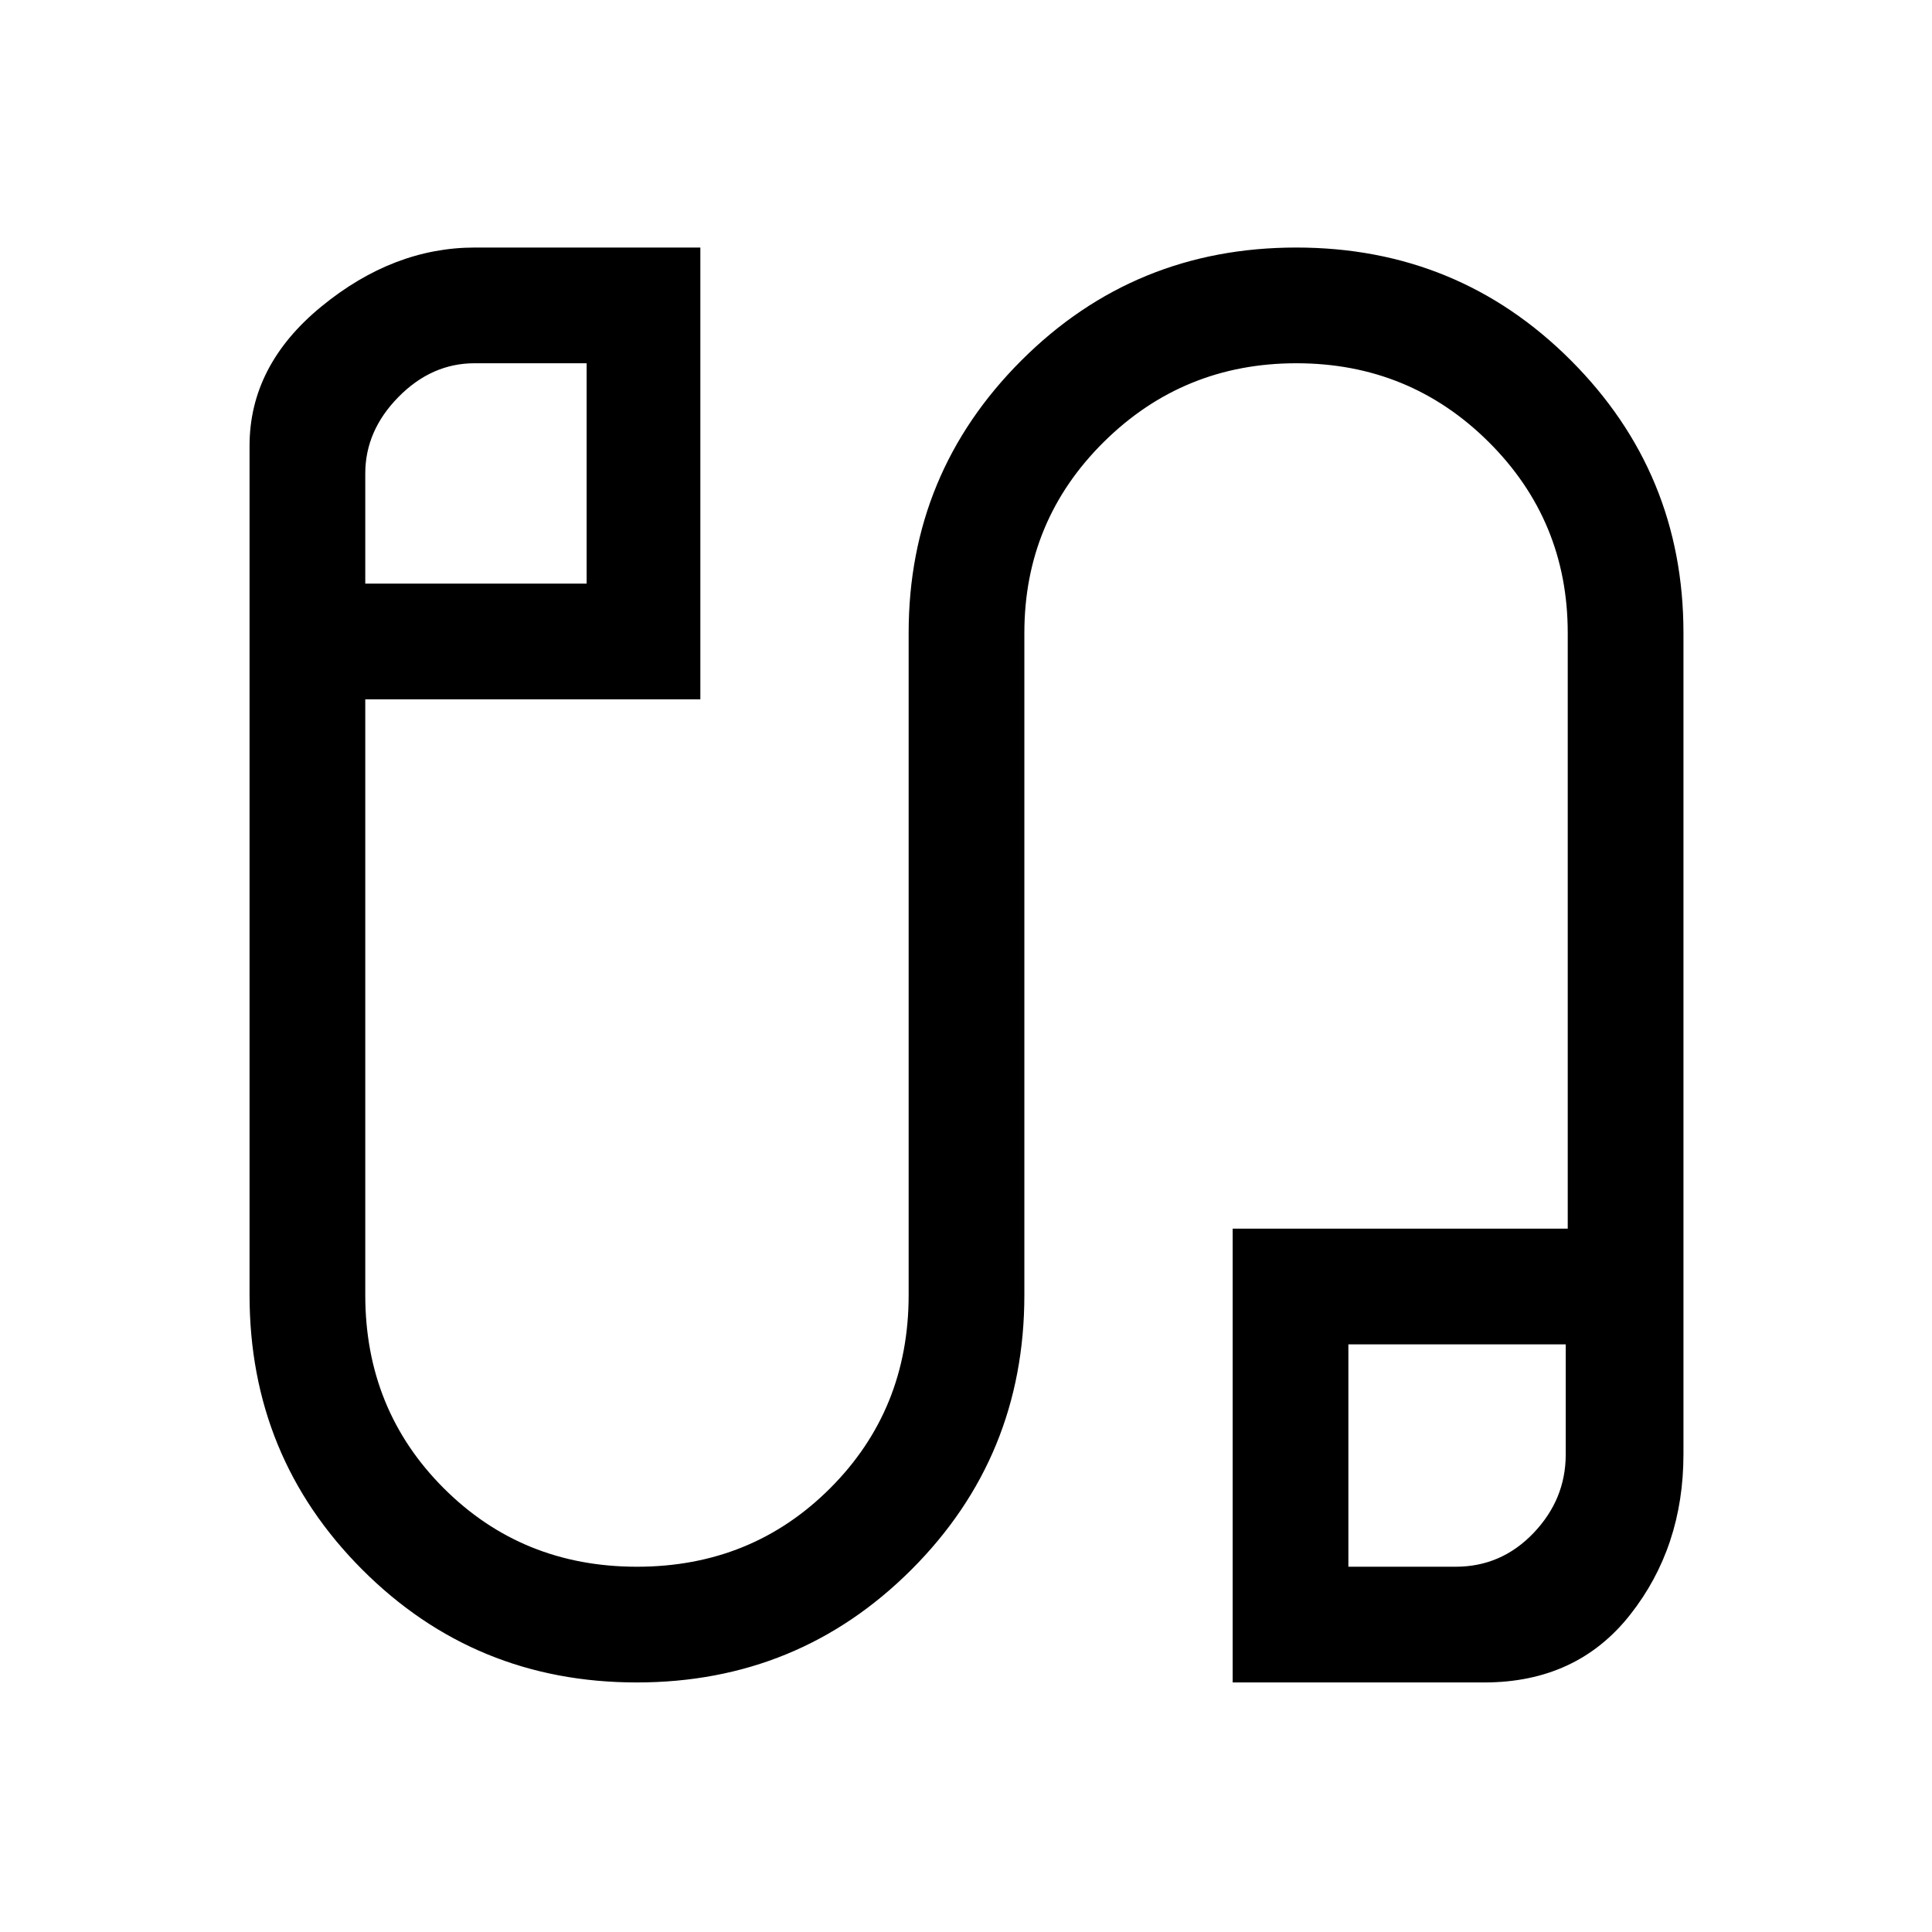 <svg xmlns="http://www.w3.org/2000/svg" height="48" viewBox="0 -960 960 960" width="48"><path d="M316.39-124Q236-124 180-180.07q-56-56.08-56-136.43v-422q0-39.98 35.75-69.24Q195.5-837 236-837h112v224.5H181.5v296q0 57 39 96t96 39q57 0 96-39t39-96v-329q0-79.47 56.11-135.49Q563.71-837 644.11-837q80.39 0 136.39 56.01 56 56.02 56 135.49v408.1q0 46.13-26.5 79.76Q783.5-124 737.5-124h-125v-225.5H779v-296q0-55.83-39.32-94.92-39.33-39.08-95.5-39.08-56.18 0-95.68 39.08Q509-701.33 509-645.5v329q0 80.35-56.11 136.43Q396.79-124 316.39-124ZM181.5-670h110v-109.5h-55.7q-21.3 0-37.8 16.75-16.5 16.75-16.5 38.05v54.7ZM670-181.5h53.33q22.67 0 38.67-16.75t16-39.05V-292H670v110.5ZM237-725Zm487.5 487.5Z"/></svg>